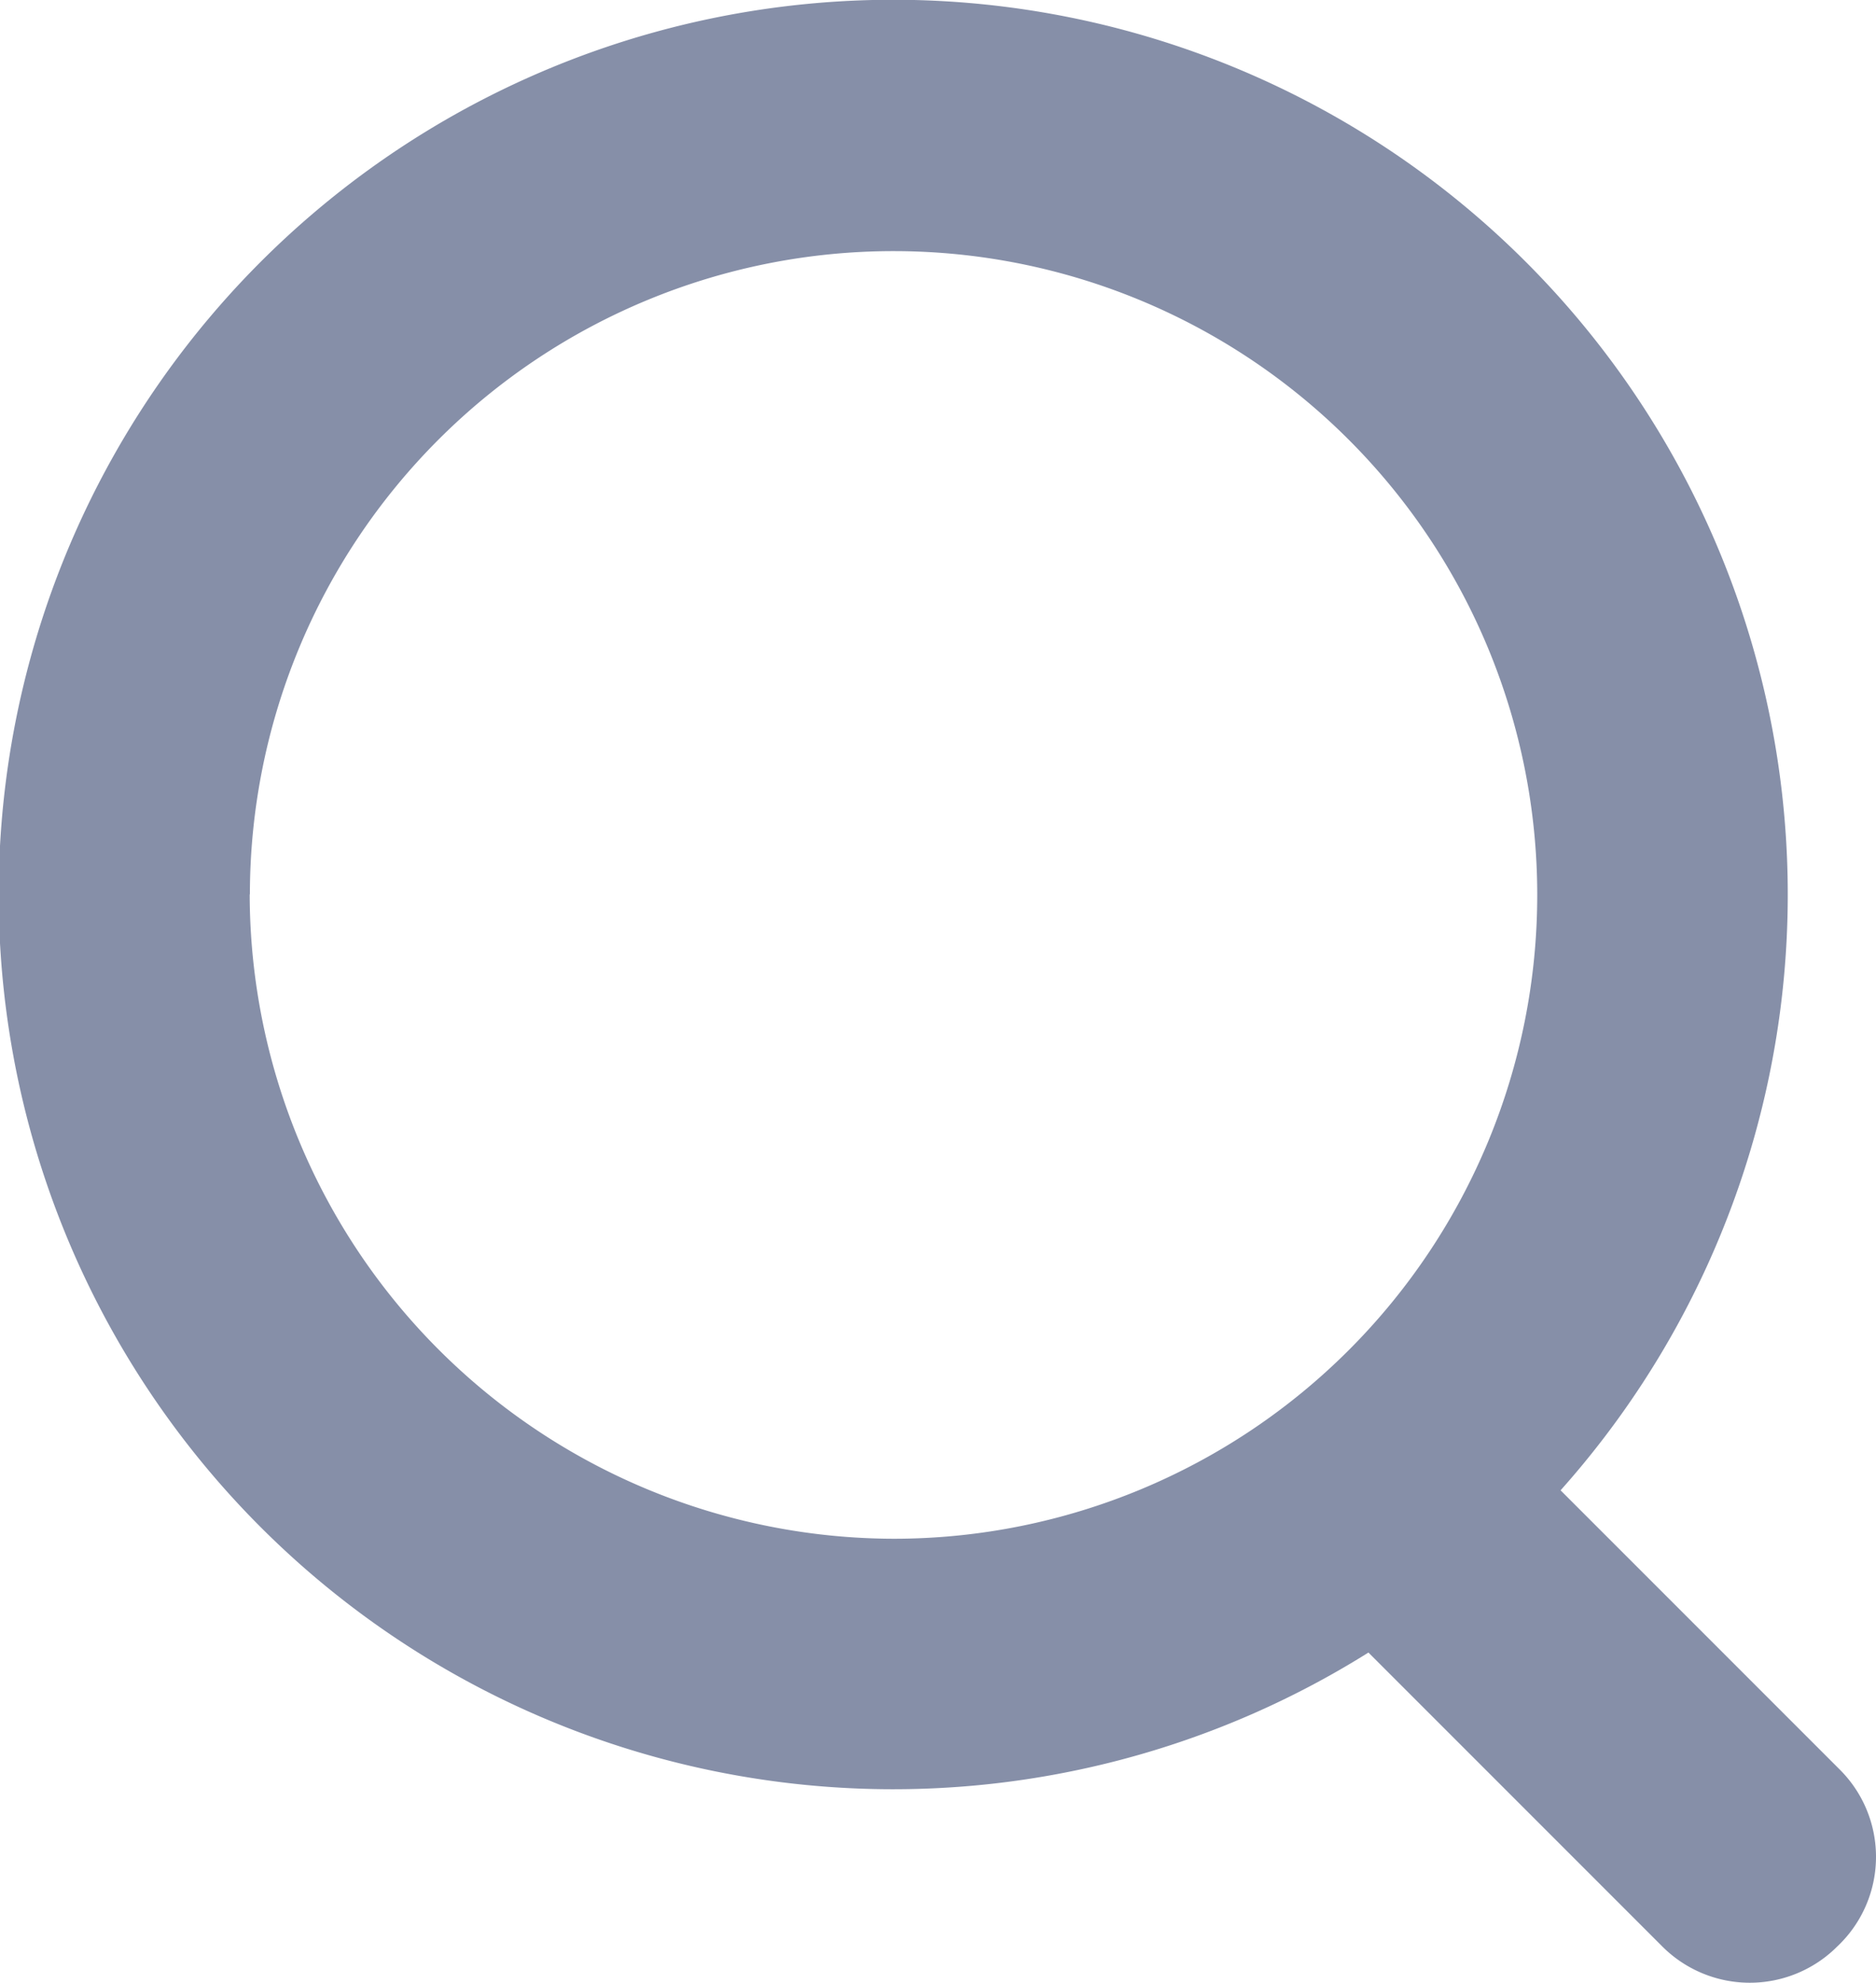 <svg xmlns="http://www.w3.org/2000/svg" width="9.647" height="10.194" viewBox="0 0 9.647 10.194">
  <path id="Path_36944" data-name="Path 36944" d="M100.18,15.255l-1.434-1.434a4.6,4.6,0,1,0-.988.834l1.511,1.511a.636.636,0,0,0,.9,0,.633.633,0,0,0,.011-.911Zm-8.174-4.5a3.31,3.31,0,1,1,3.315,3.315A3.319,3.319,0,0,1,92.005,10.759Z" transform="translate(-90.721 -6.159)" fill="#868fa8"/>
</svg>
